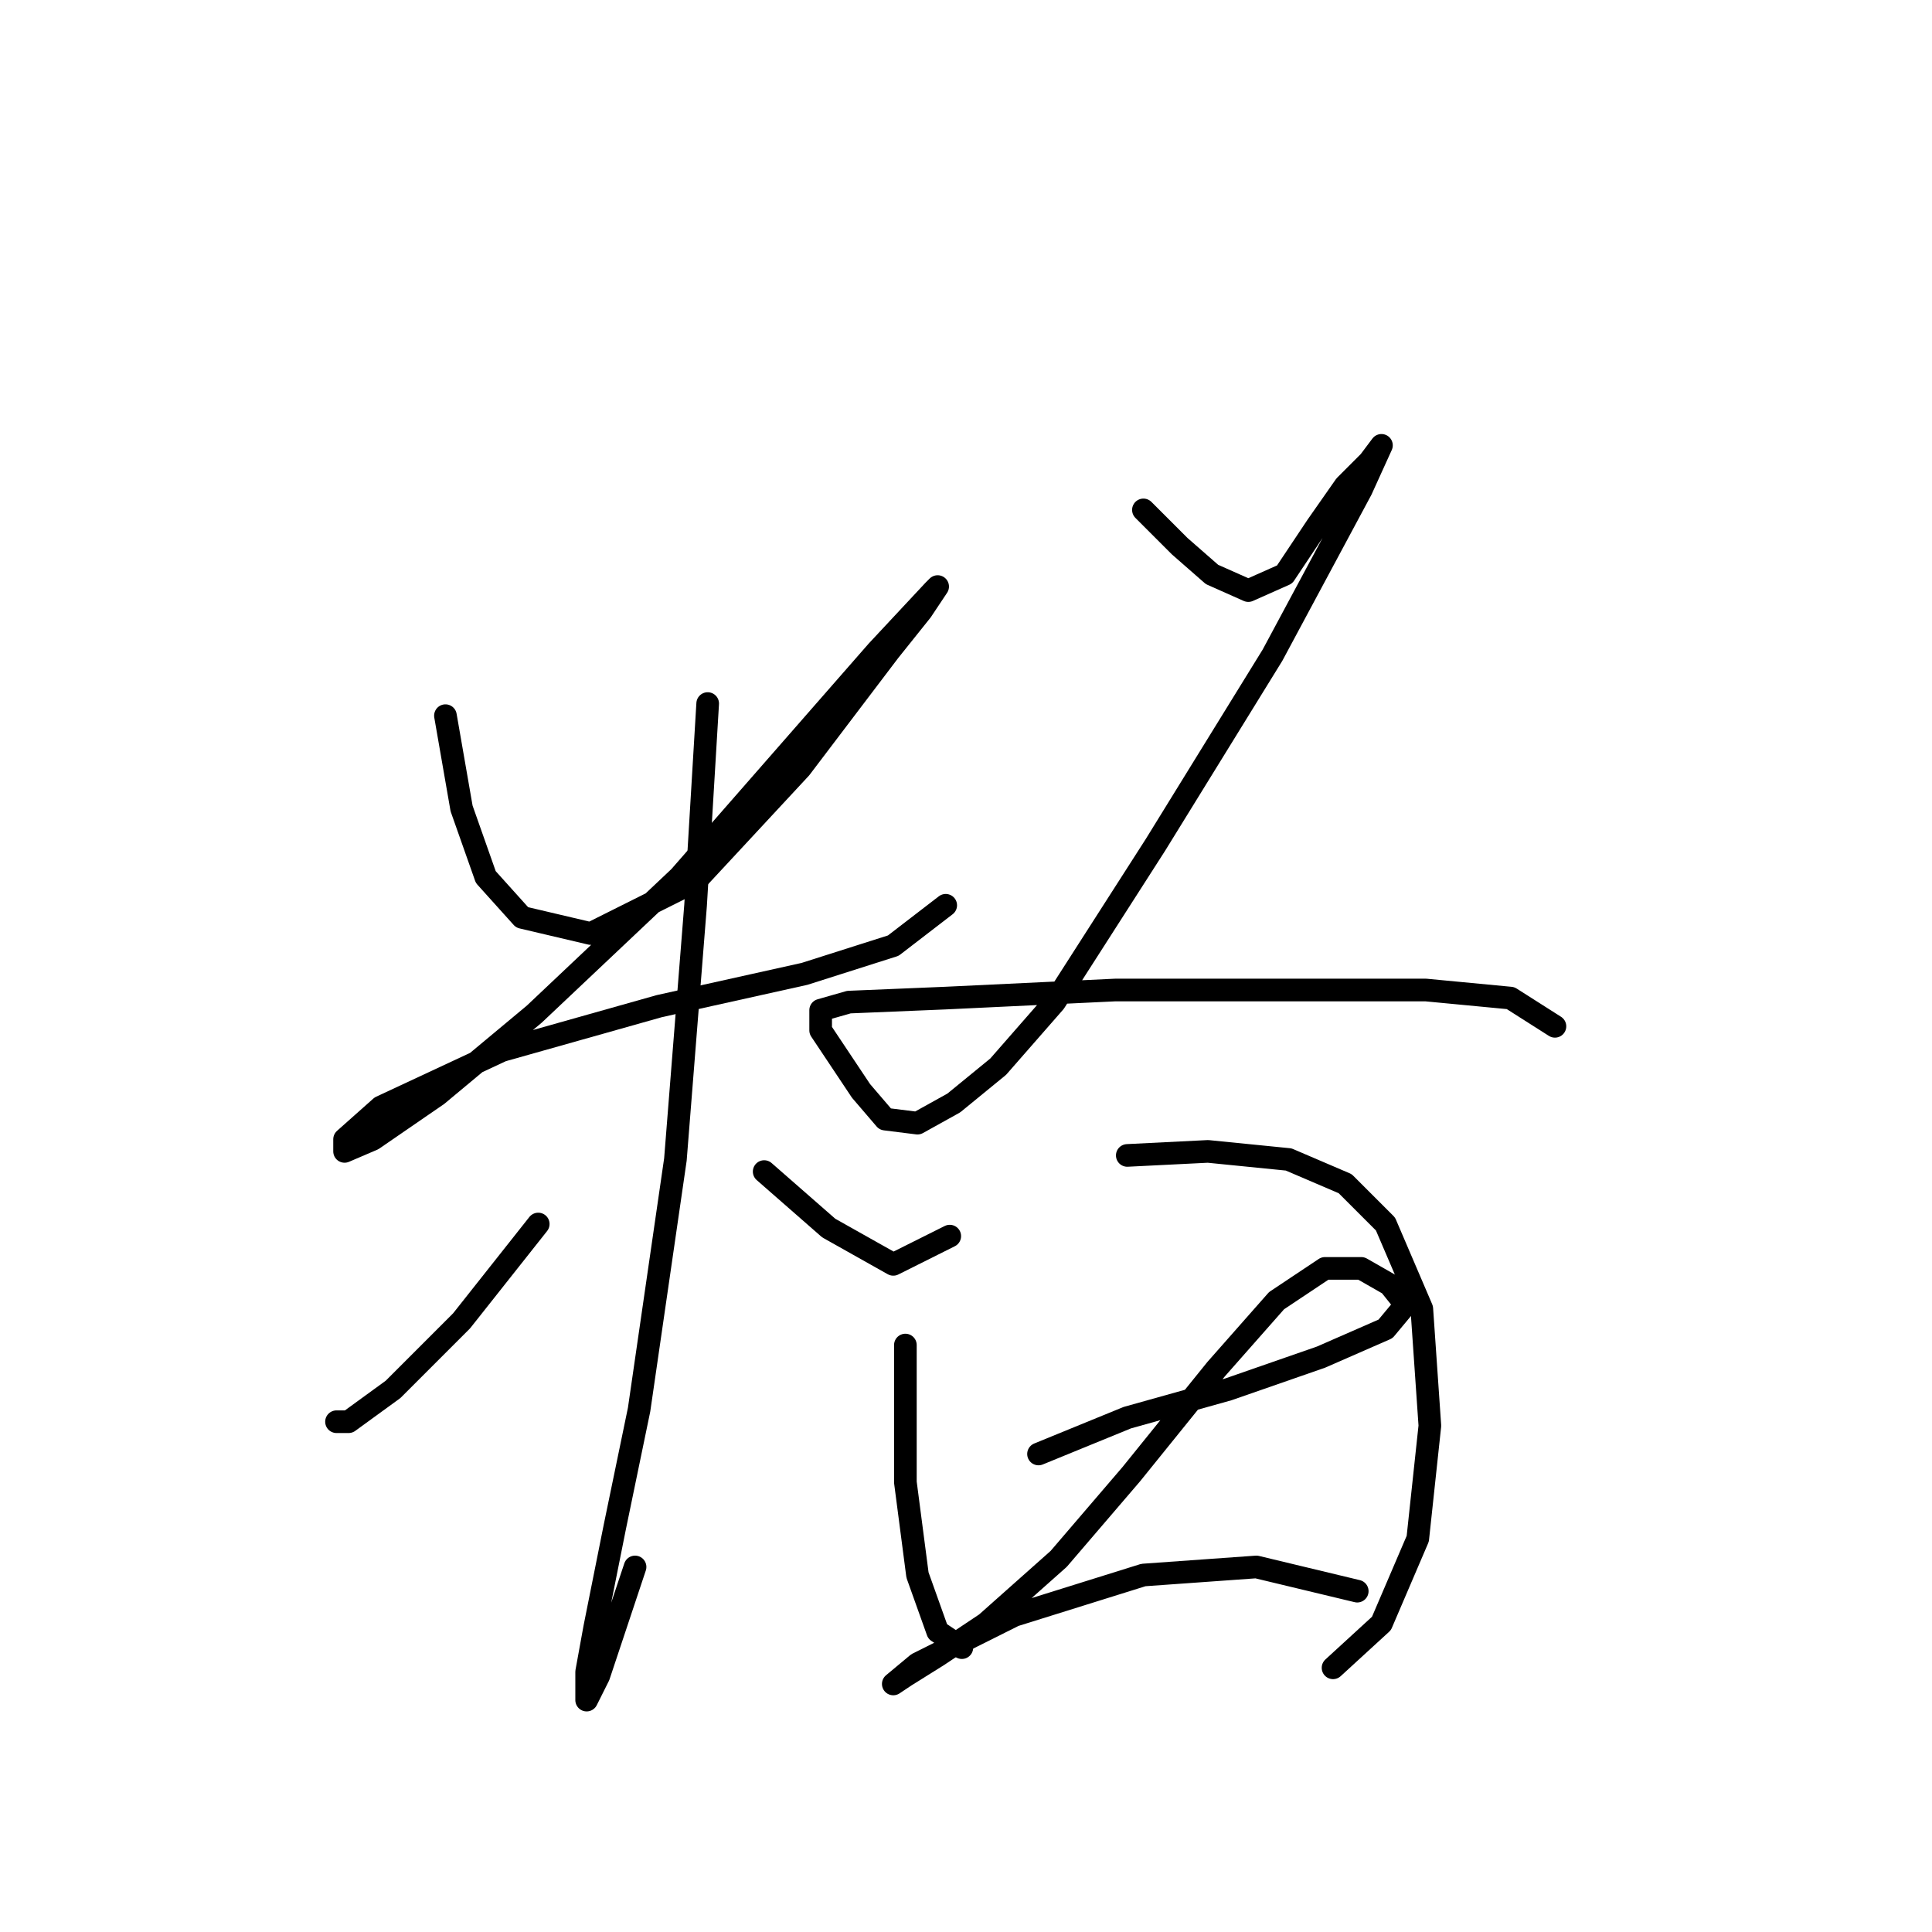 <?xml version="1.0" standalone="no"?>
    <svg width="256" height="256" xmlns="http://www.w3.org/2000/svg" version="1.1">
    <polyline stroke="black" stroke-width="3" stroke-linecap="round" fill="transparent" stroke-linejoin="round" points="59.023 94.829 61.162 107.125 64.369 116.213 69.181 121.559 78.269 123.697 92.168 116.748 106.068 101.779 117.829 86.275 122.106 80.93 124.244 77.722 123.71 78.257 116.225 86.275 90.03 116.213 70.784 134.389 57.954 145.081 49.401 150.962 45.658 152.566 45.658 150.962 50.47 146.685 66.508 139.201 87.357 133.32 106.603 129.043 118.364 125.301 125.313 119.955 125.313 119.955 " />
        <polyline stroke="black" stroke-width="3" stroke-linecap="round" fill="transparent" stroke-linejoin="round" points="93.772 93.225 92.168 119.955 89.495 153.635 84.684 186.78 81.476 202.283 78.803 215.648 77.734 221.529 77.734 225.271 79.338 222.063 84.149 207.629 84.149 207.629 " />
        <polyline stroke="black" stroke-width="3" stroke-linecap="round" fill="transparent" stroke-linejoin="round" points="71.319 162.188 61.162 175.019 52.074 184.107 46.193 188.384 44.589 188.384 44.589 188.384 " />
        <polyline stroke="black" stroke-width="3" stroke-linecap="round" fill="transparent" stroke-linejoin="round" points="101.257 155.239 109.81 162.723 118.364 167.534 125.848 163.792 125.848 163.792 " />
        <polyline stroke="black" stroke-width="3" stroke-linecap="round" fill="transparent" stroke-linejoin="round" points="151.509 67.565 156.32 72.376 160.597 76.118 165.408 78.257 170.22 76.118 174.496 69.703 178.239 64.357 181.446 61.149 183.05 59.011 183.05 59.011 180.377 64.892 168.616 86.81 153.112 111.936 139.748 132.785 132.263 141.339 126.383 146.15 121.571 148.823 117.294 148.289 114.087 144.547 110.879 139.735 108.741 136.528 108.741 133.855 112.483 132.785 125.313 132.251 147.767 131.182 169.685 131.182 188.931 131.182 200.157 132.251 206.038 135.993 206.038 135.993 " />
        <polyline stroke="black" stroke-width="3" stroke-linecap="round" fill="transparent" stroke-linejoin="round" points="119.967 178.226 119.967 196.403 121.571 208.698 124.244 216.183 127.452 218.321 127.452 218.321 " />
        <polyline stroke="black" stroke-width="3" stroke-linecap="round" fill="transparent" stroke-linejoin="round" points="149.37 153.1 160.062 152.566 170.754 153.635 178.239 156.842 183.585 162.188 188.396 173.415 189.465 188.918 187.861 203.887 183.05 215.114 176.635 220.994 176.635 220.994 " />
        <polyline stroke="black" stroke-width="3" stroke-linecap="round" fill="transparent" stroke-linejoin="round" points="137.609 192.66 149.37 187.849 162.735 184.107 175.031 179.83 183.585 176.088 186.258 172.88 184.119 170.207 180.377 168.069 175.566 168.069 169.15 172.346 161.131 181.434 149.905 195.333 140.282 206.56 130.659 215.114 124.244 219.39 119.967 222.063 118.364 223.133 121.571 220.46 134.402 214.044 151.509 208.698 166.477 207.629 179.842 210.837 179.842 210.837 " />
        </svg>